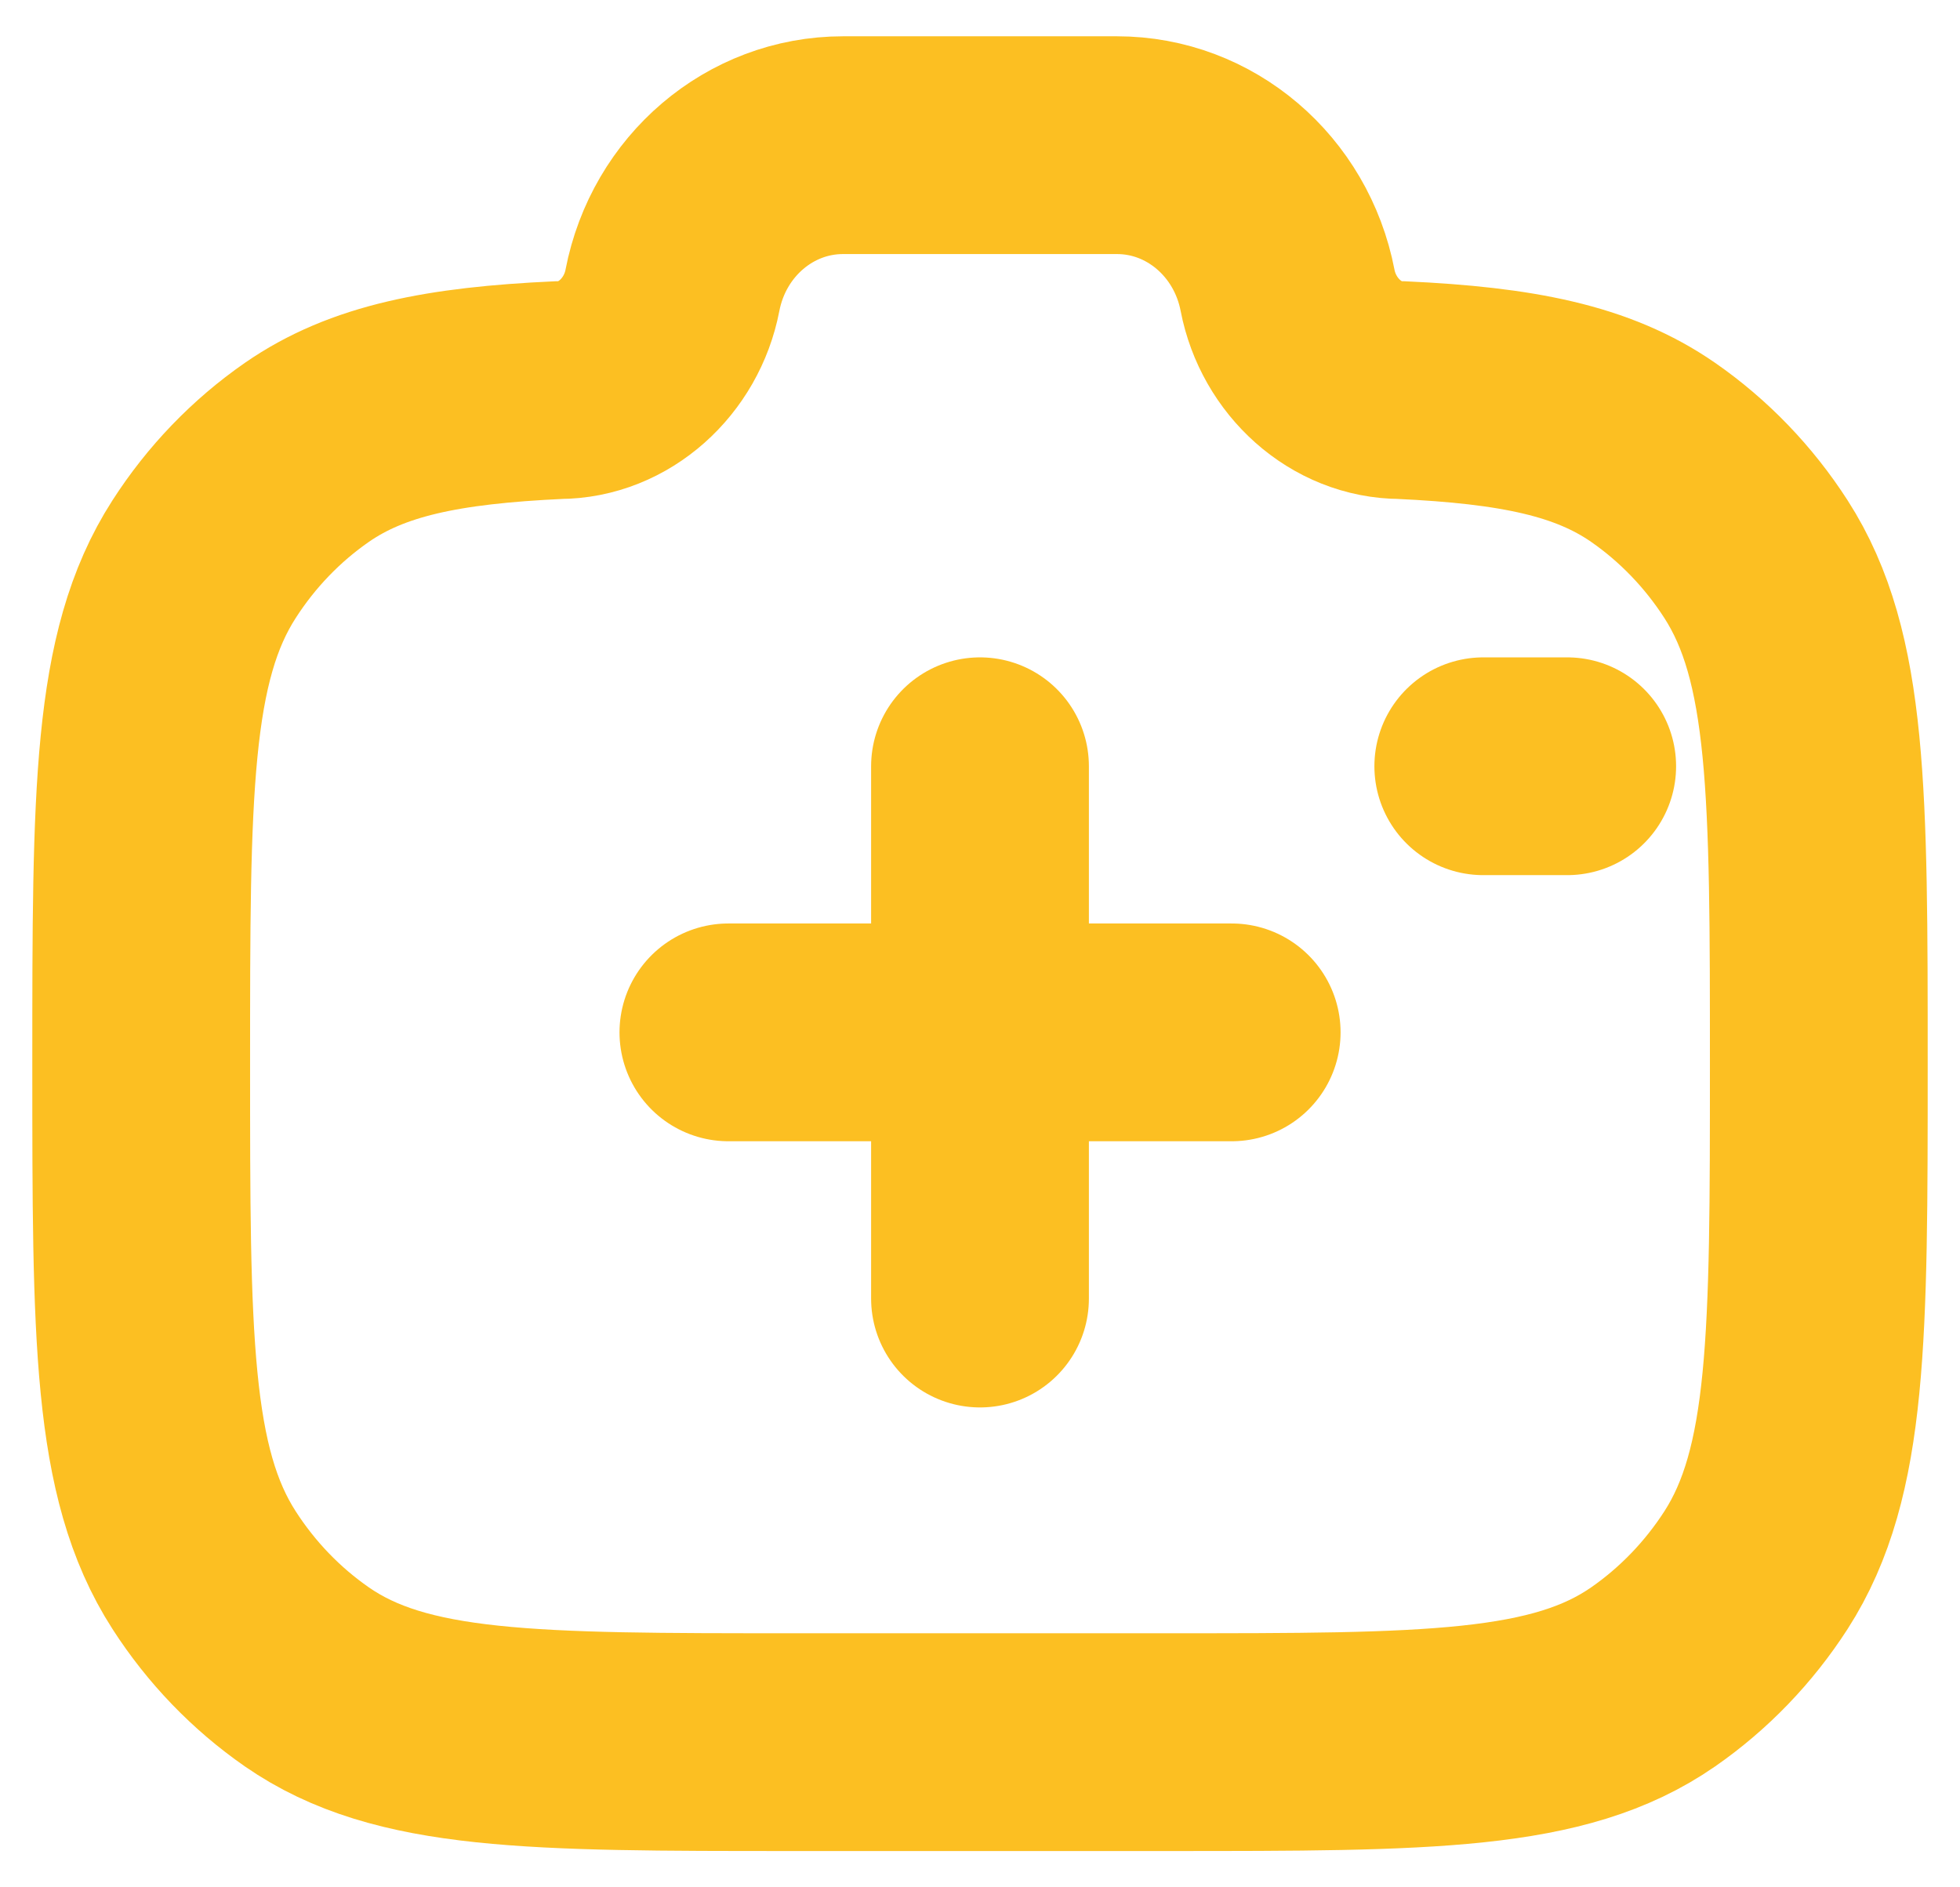 <svg width="27" height="26" viewBox="0 0 27 26" fill="none" xmlns="http://www.w3.org/2000/svg">
<path d="M16.967 14.222H10.034" stroke="#FCBF22" stroke-width="3" stroke-linecap="round"/>
<path d="M13.5 10.556V17.889" stroke="#FCBF22" stroke-width="3" stroke-linecap="round"/>
<path d="M10.932 24H16.068C19.674 24 21.477 24 22.773 23.101C23.333 22.712 23.815 22.212 24.19 21.63C25.055 20.285 25.055 18.412 25.055 14.667C25.055 10.921 25.055 9.049 24.19 7.704C23.815 7.121 23.333 6.621 22.773 6.232C21.94 5.655 20.898 5.448 19.303 5.374C18.542 5.374 17.886 4.775 17.737 4C17.513 2.837 16.53 2 15.388 2H11.612C10.47 2 9.487 2.837 9.263 4C9.114 4.775 8.458 5.374 7.697 5.374C6.102 5.448 5.06 5.655 4.227 6.232C3.667 6.621 3.185 7.121 2.811 7.704C1.945 9.049 1.945 10.921 1.945 14.667C1.945 18.412 1.945 20.285 2.811 21.63C3.185 22.212 3.667 22.712 4.227 23.101C5.523 24 7.326 24 10.932 24Z" stroke="#FCBF22" stroke-width="3"/>
<path d="M21.589 10.556H20.433" stroke="#FCBF22" stroke-width="3" stroke-linecap="round"/>
</svg>
